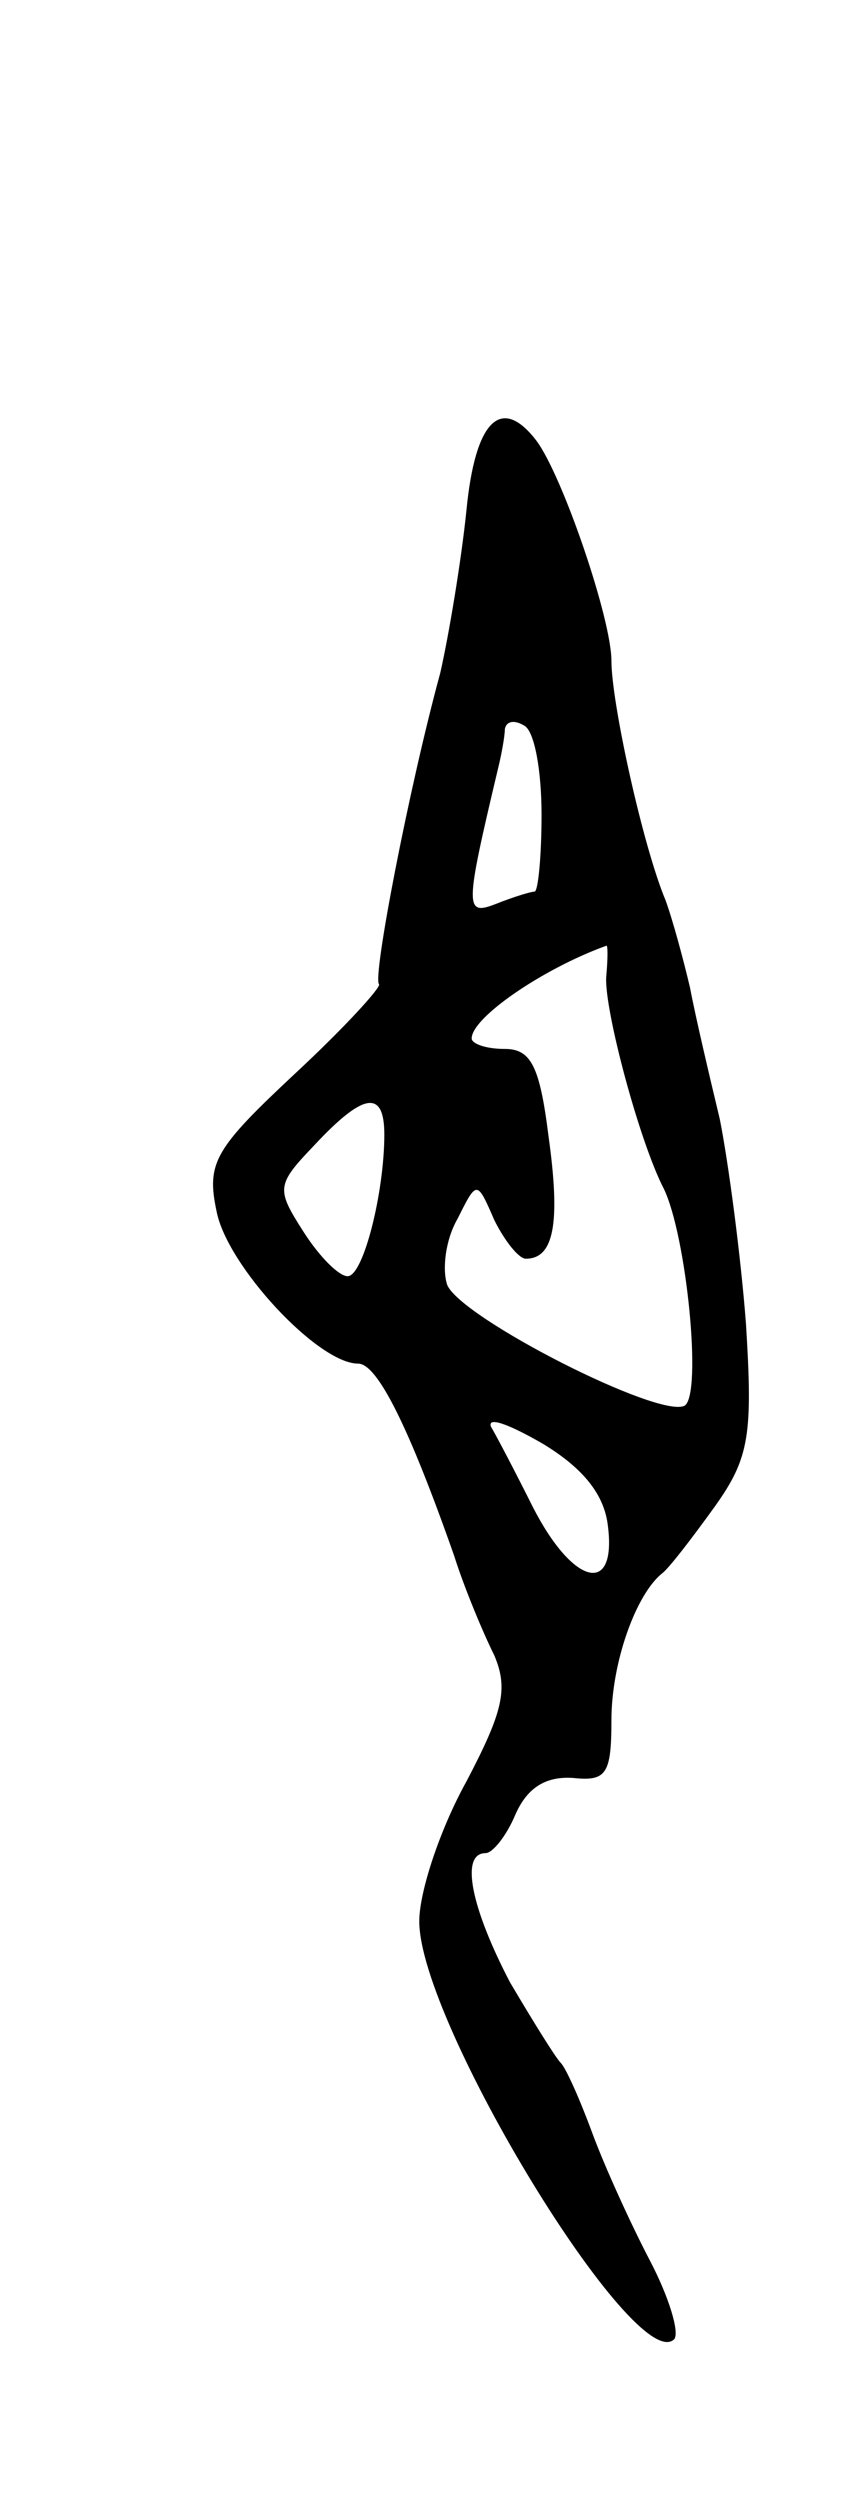 <svg version="1.0" xmlns="http://www.w3.org/2000/svg"
 width="49pt" height="143pt" viewBox="0 0 49 143"
 preserveAspectRatio="xMidYMid meet">
<g transform="translate(0,143) scale(0.1,-0.1)"
fill="#000000" stroke="none">
<path d="M267 1138 c-3 -29 -10 -71 -15 -93 -18 -66 -39 -175 -35 -178 1 -2
-20 -25 -48 -51 -46 -43 -51 -51 -45 -79 6 -31 58 -87 81 -87 11 0 29 -36 55
-110 6 -19 17 -45 23 -57 8 -19 5 -32 -16 -72 -15 -27 -27 -63 -27 -80 0 -58
124 -261 146 -239 3 4 -3 24 -14 45 -11 21 -26 54 -33 73 -7 19 -15 37 -18 40
-3 3 -16 24 -29 46 -22 42 -29 74 -14 74 4 0 12 10 17 22 7 16 18 22 33 21 19
-2 22 2 22 33 0 33 14 72 29 84 4 3 17 20 30 38 20 28 22 41 18 105 -3 39 -10
92 -15 117 -6 25 -14 59 -17 75 -4 17 -10 39 -14 50 -13 31 -31 113 -31 137 0
24 -28 106 -43 126 -20 26 -35 12 -40 -40z m43 -174 c0 -24 -2 -44 -4 -44 -2
0 -12 -3 -22 -7 -18 -7 -18 -3 1 77 2 8 4 19 4 23 1 5 6 5 11 2 6 -3 10 -26
10 -51z m37 -93 c-1 -19 19 -94 33 -121 13 -27 22 -117 12 -124 -14 -8 -128
50 -136 69 -3 9 -1 26 6 38 11 22 11 22 21 -1 6 -12 14 -22 18 -22 16 0 20 20
13 70 -5 40 -10 50 -25 50 -11 0 -19 3 -19 6 0 12 41 40 77 53 1 1 1 -7 0 -18z
m-127 -90 c0 -33 -12 -81 -21 -81 -5 0 -16 11 -25 25 -16 25 -16 27 6 50 28
30 40 32 40 6z m128 -224 c5 -40 -20 -34 -43 11 -10 20 -21 41 -24 46 -2 6 11
1 30 -10 23 -14 35 -29 37 -47z"/>
</g>
</svg>
